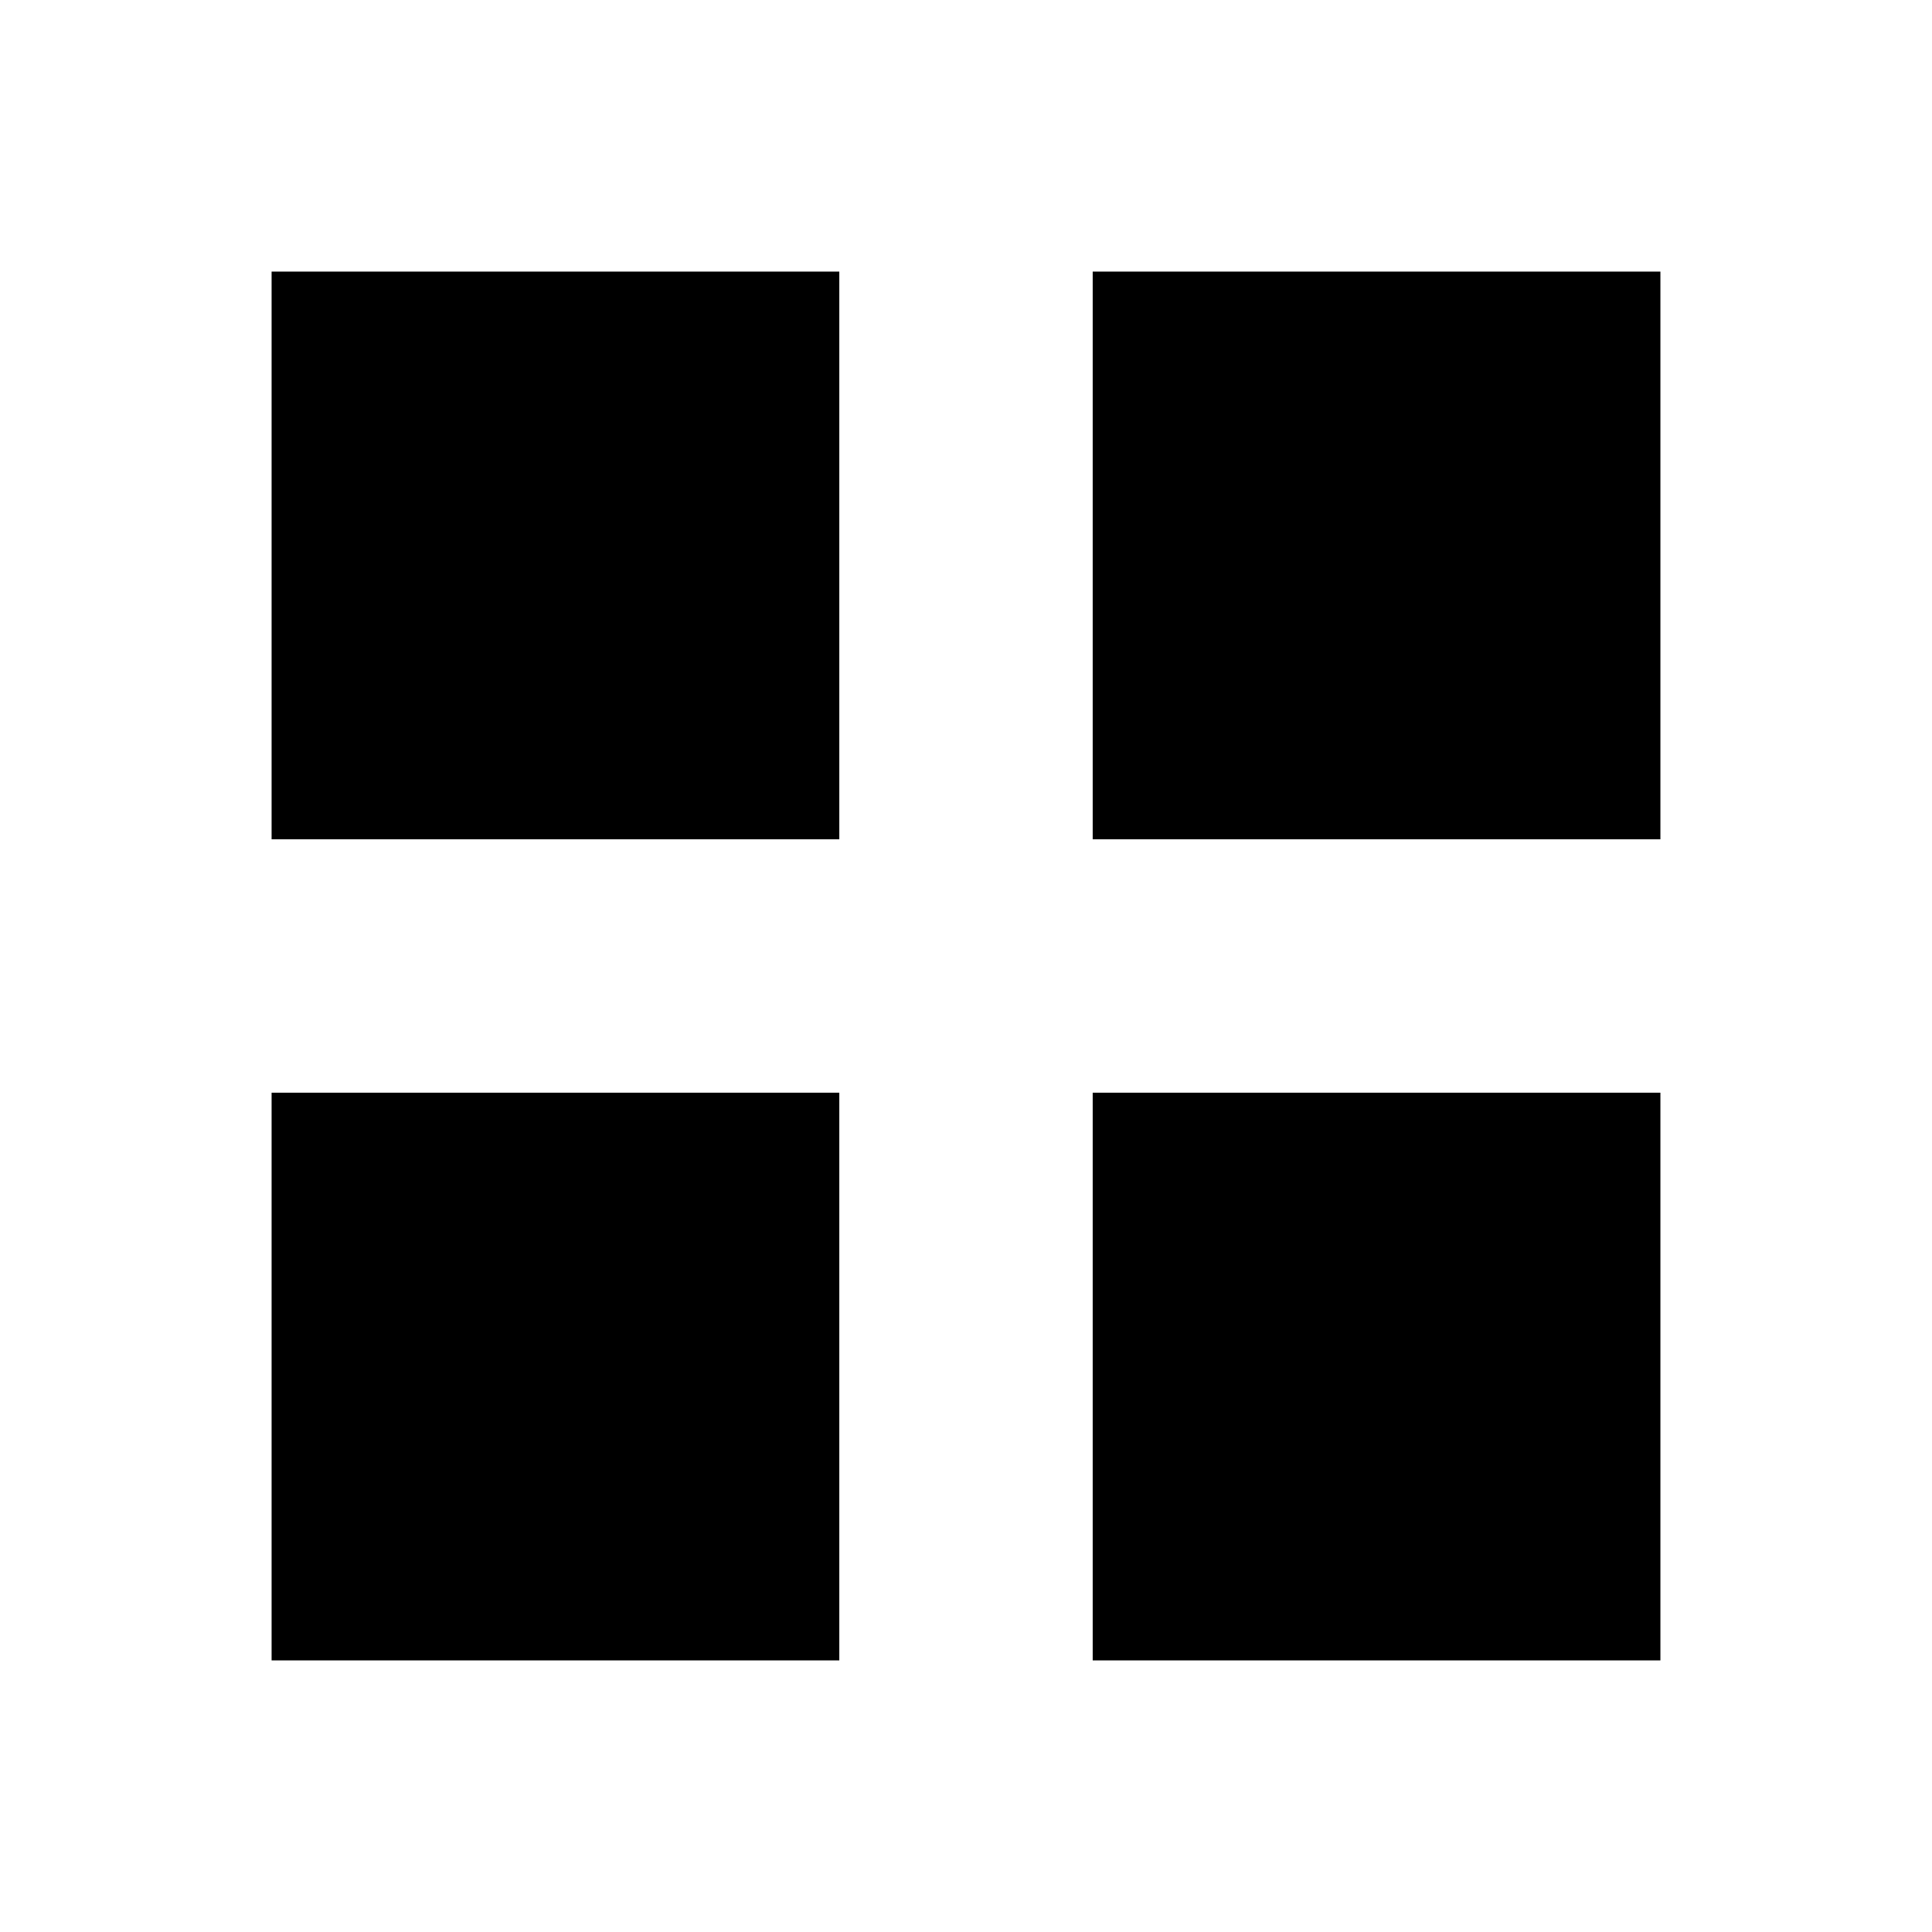 <svg xmlns="http://www.w3.org/2000/svg" height="20" viewBox="0 -960 960 960" width="20"><path d="M134.956-542.956v-282.088h282.088v282.088H134.956Zm0 408v-282.088h282.088v282.088H134.956Zm408-408v-282.088h282.088v282.088H542.956Zm0 408v-282.088h282.088v282.088H542.956Z"/></svg>